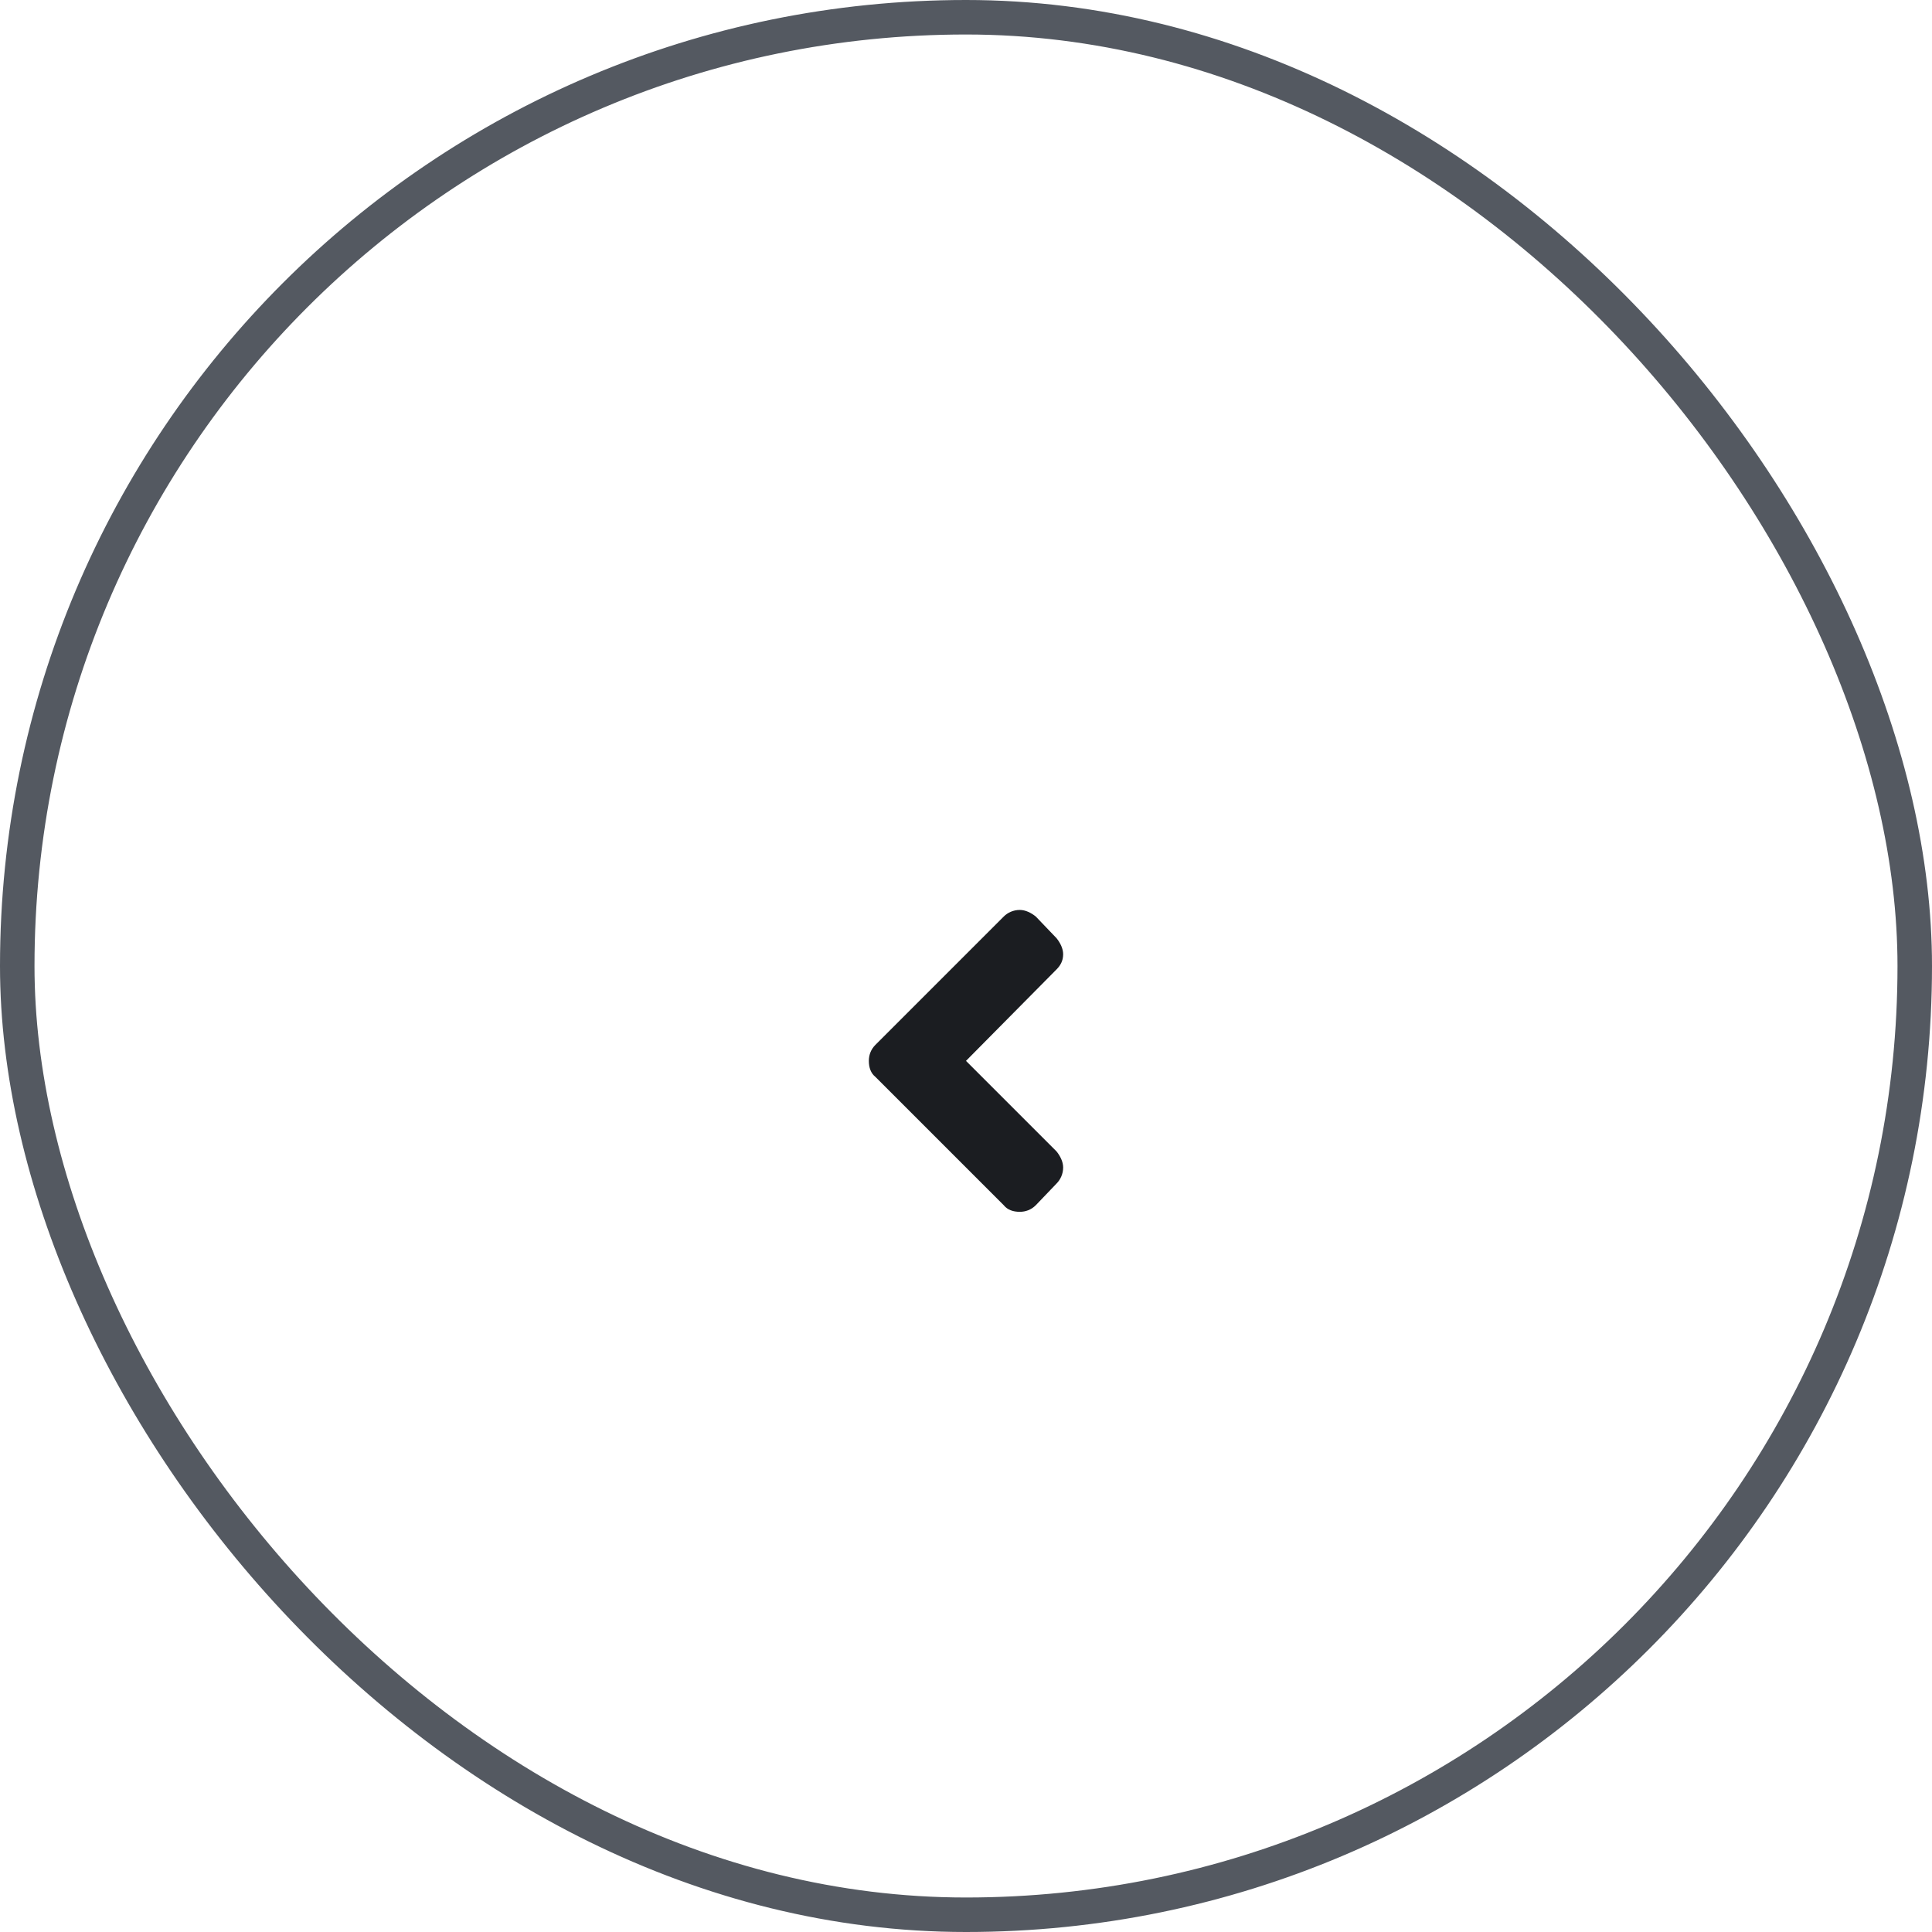 <svg width="56" height="56" viewBox="0 0 56 56" fill="none" xmlns="http://www.w3.org/2000/svg">
<rect x="0.5" y="0.5" width="55" height="55" rx="27.5" stroke="#545961"/>
<path d="M25.375 30.285C25.238 30.422 25.184 30.586 25.184 30.75C25.184 30.941 25.238 31.105 25.375 31.215L29.094 34.934C29.203 35.07 29.367 35.125 29.559 35.125C29.723 35.125 29.887 35.07 30.023 34.934L30.625 34.305C30.734 34.195 30.816 34.031 30.816 33.84C30.816 33.676 30.734 33.512 30.625 33.375L28 30.75L30.625 28.098C30.734 27.988 30.816 27.852 30.816 27.66C30.816 27.496 30.734 27.332 30.625 27.195L30.023 26.566C29.887 26.457 29.723 26.375 29.559 26.375C29.367 26.375 29.203 26.457 29.094 26.566L25.375 30.285Z" fill="#1B1D21"/>
</svg>
